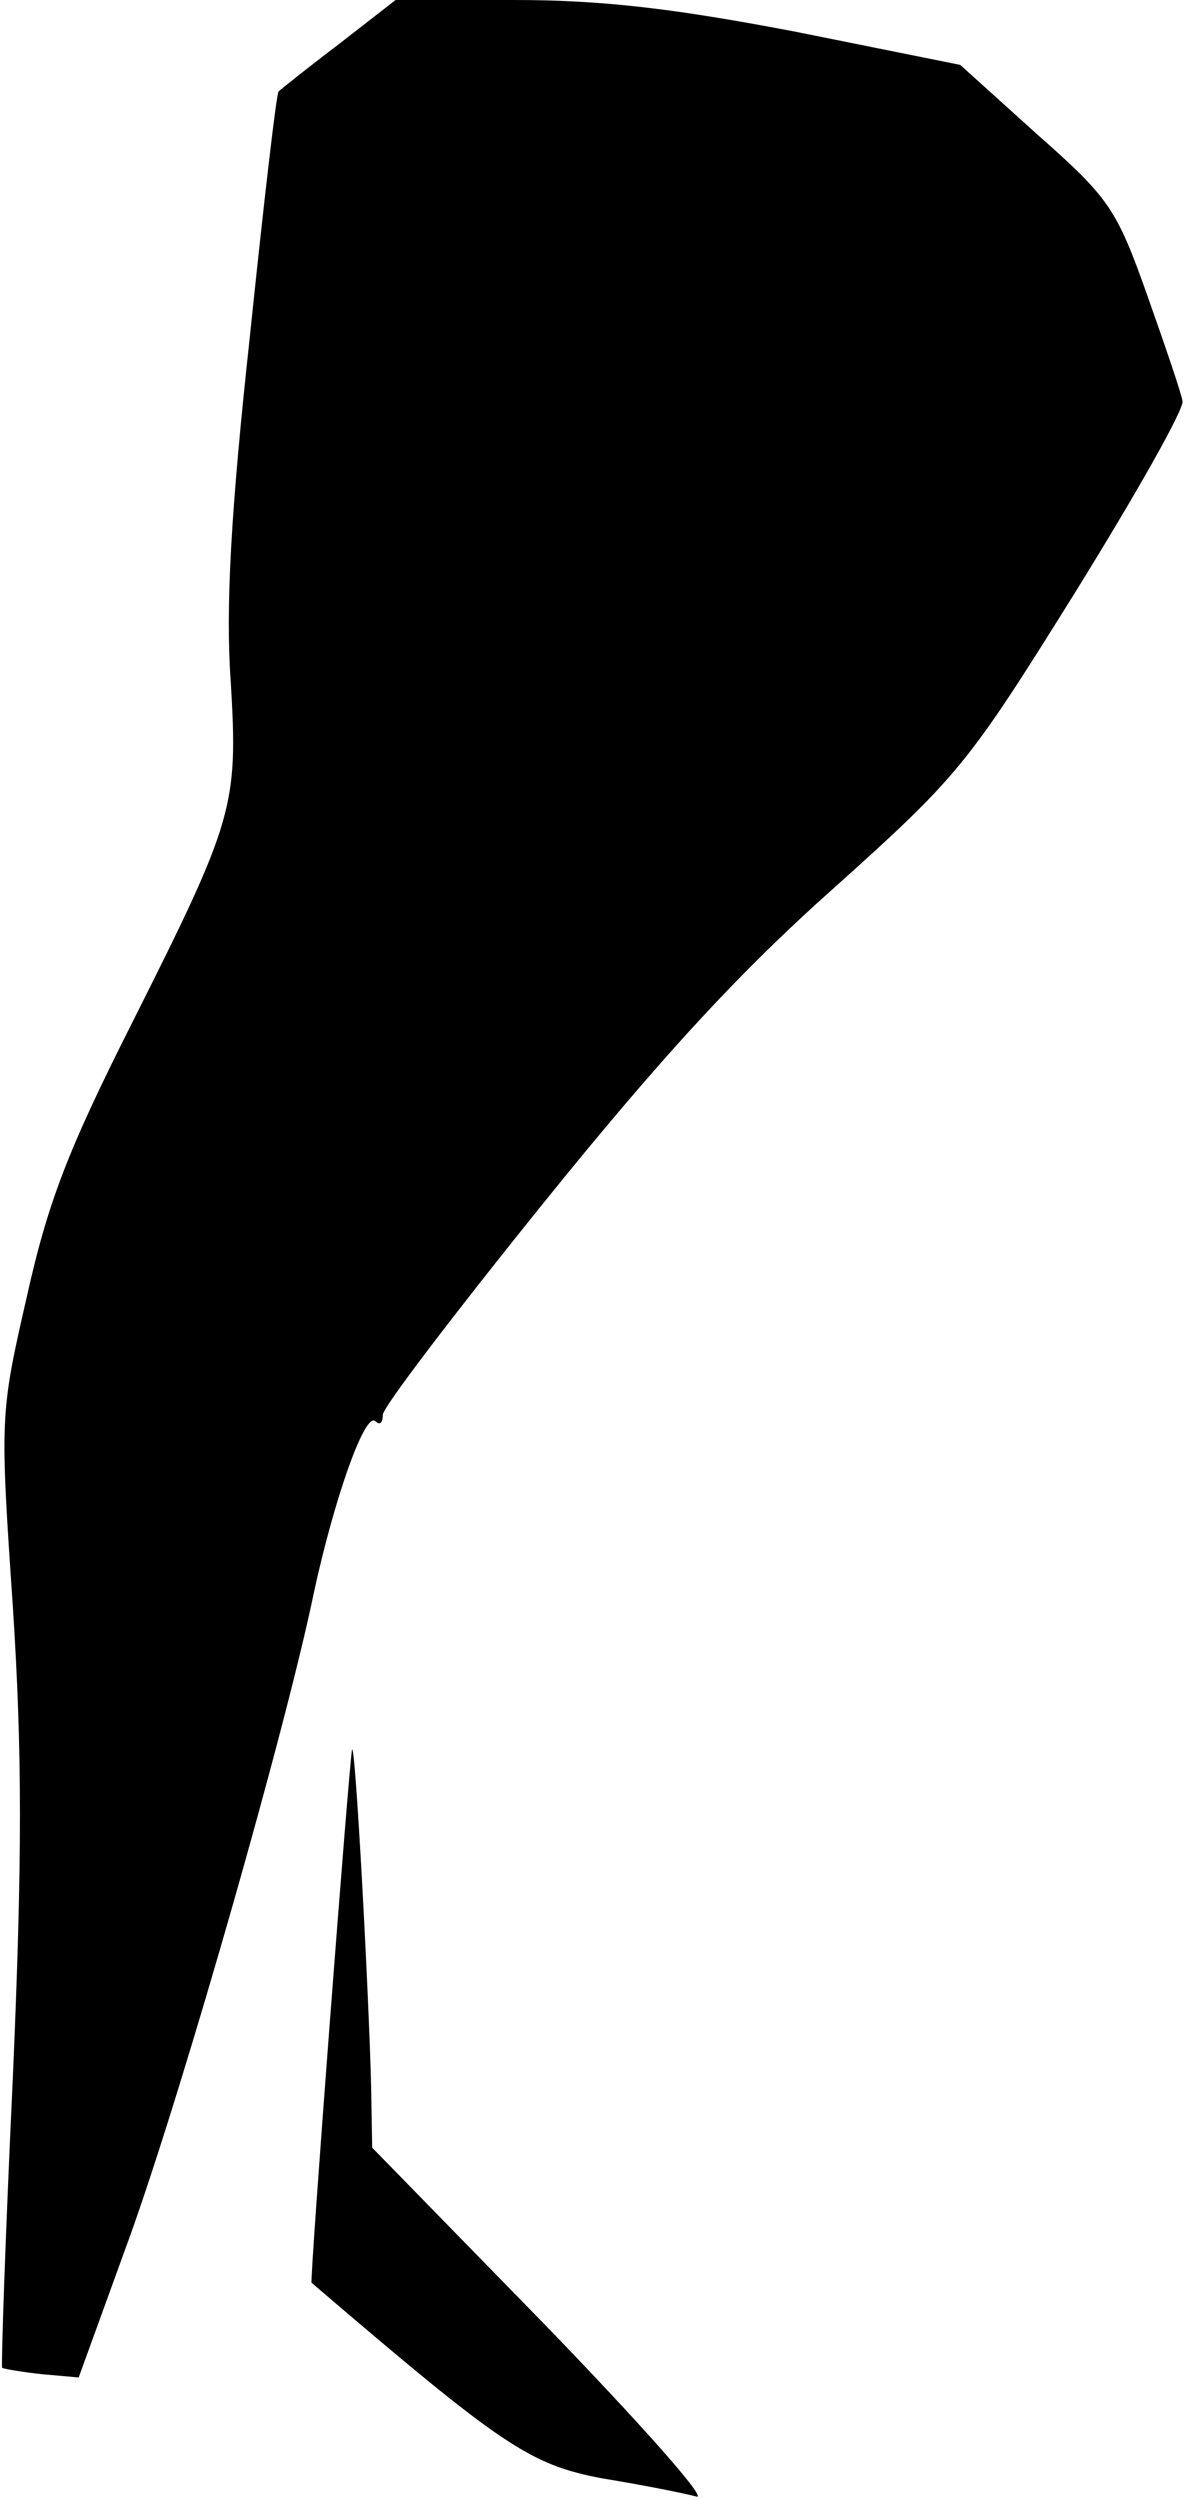 <?xml version="1.0" standalone="no"?>
<!DOCTYPE svg PUBLIC "-//W3C//DTD SVG 20010904//EN"
 "http://www.w3.org/TR/2001/REC-SVG-20010904/DTD/svg10.dtd">
<svg version="1.0" xmlns="http://www.w3.org/2000/svg"
 width="112pt" height="235pt" viewBox="0 0 112 235"
 preserveAspectRatio="xMidYMid meet">
<g transform="translate(0,235) scale(0.1,-0.1)"
fill="#000000" stroke="none">
<path fill="#000000" stroke="none" d="M318 2308 c-29 -22 -54 -42 -56 -44 -2
-1 -14 -105 -27 -230 -18 -165 -23 -256 -18 -325 7 -117 3 -130 -93 -321 -60
-119 -79 -168 -99 -258 -25 -109 -25 -113 -13 -289 9 -139 9 -238 0 -446 -7
-148 -11 -269 -10 -271 2 -1 19 -4 38 -6 l34 -3 49 135 c51 143 146 476 172
602 19 88 48 171 58 162 4 -4 7 -2 7 6 0 7 68 96 151 199 109 135 183 216 273
296 118 106 126 116 227 278 57 92 103 173 101 180 -1 7 -16 51 -33 99 -29 82
-36 92 -104 152 l-72 65 -154 31 c-115 22 -182 30 -266 30 l-111 0 -54 -42z"/>
<path fill="#000000" stroke="none" d="M331 705 c-3 -17 -40 -500 -38 -501
180 -154 205 -171 274 -184 37 -6 77 -14 88 -17 11 -3 -53 69 -142 161 l-163
167 -1 57 c-2 86 -15 328 -18 317z"/>
</g>
</svg>
